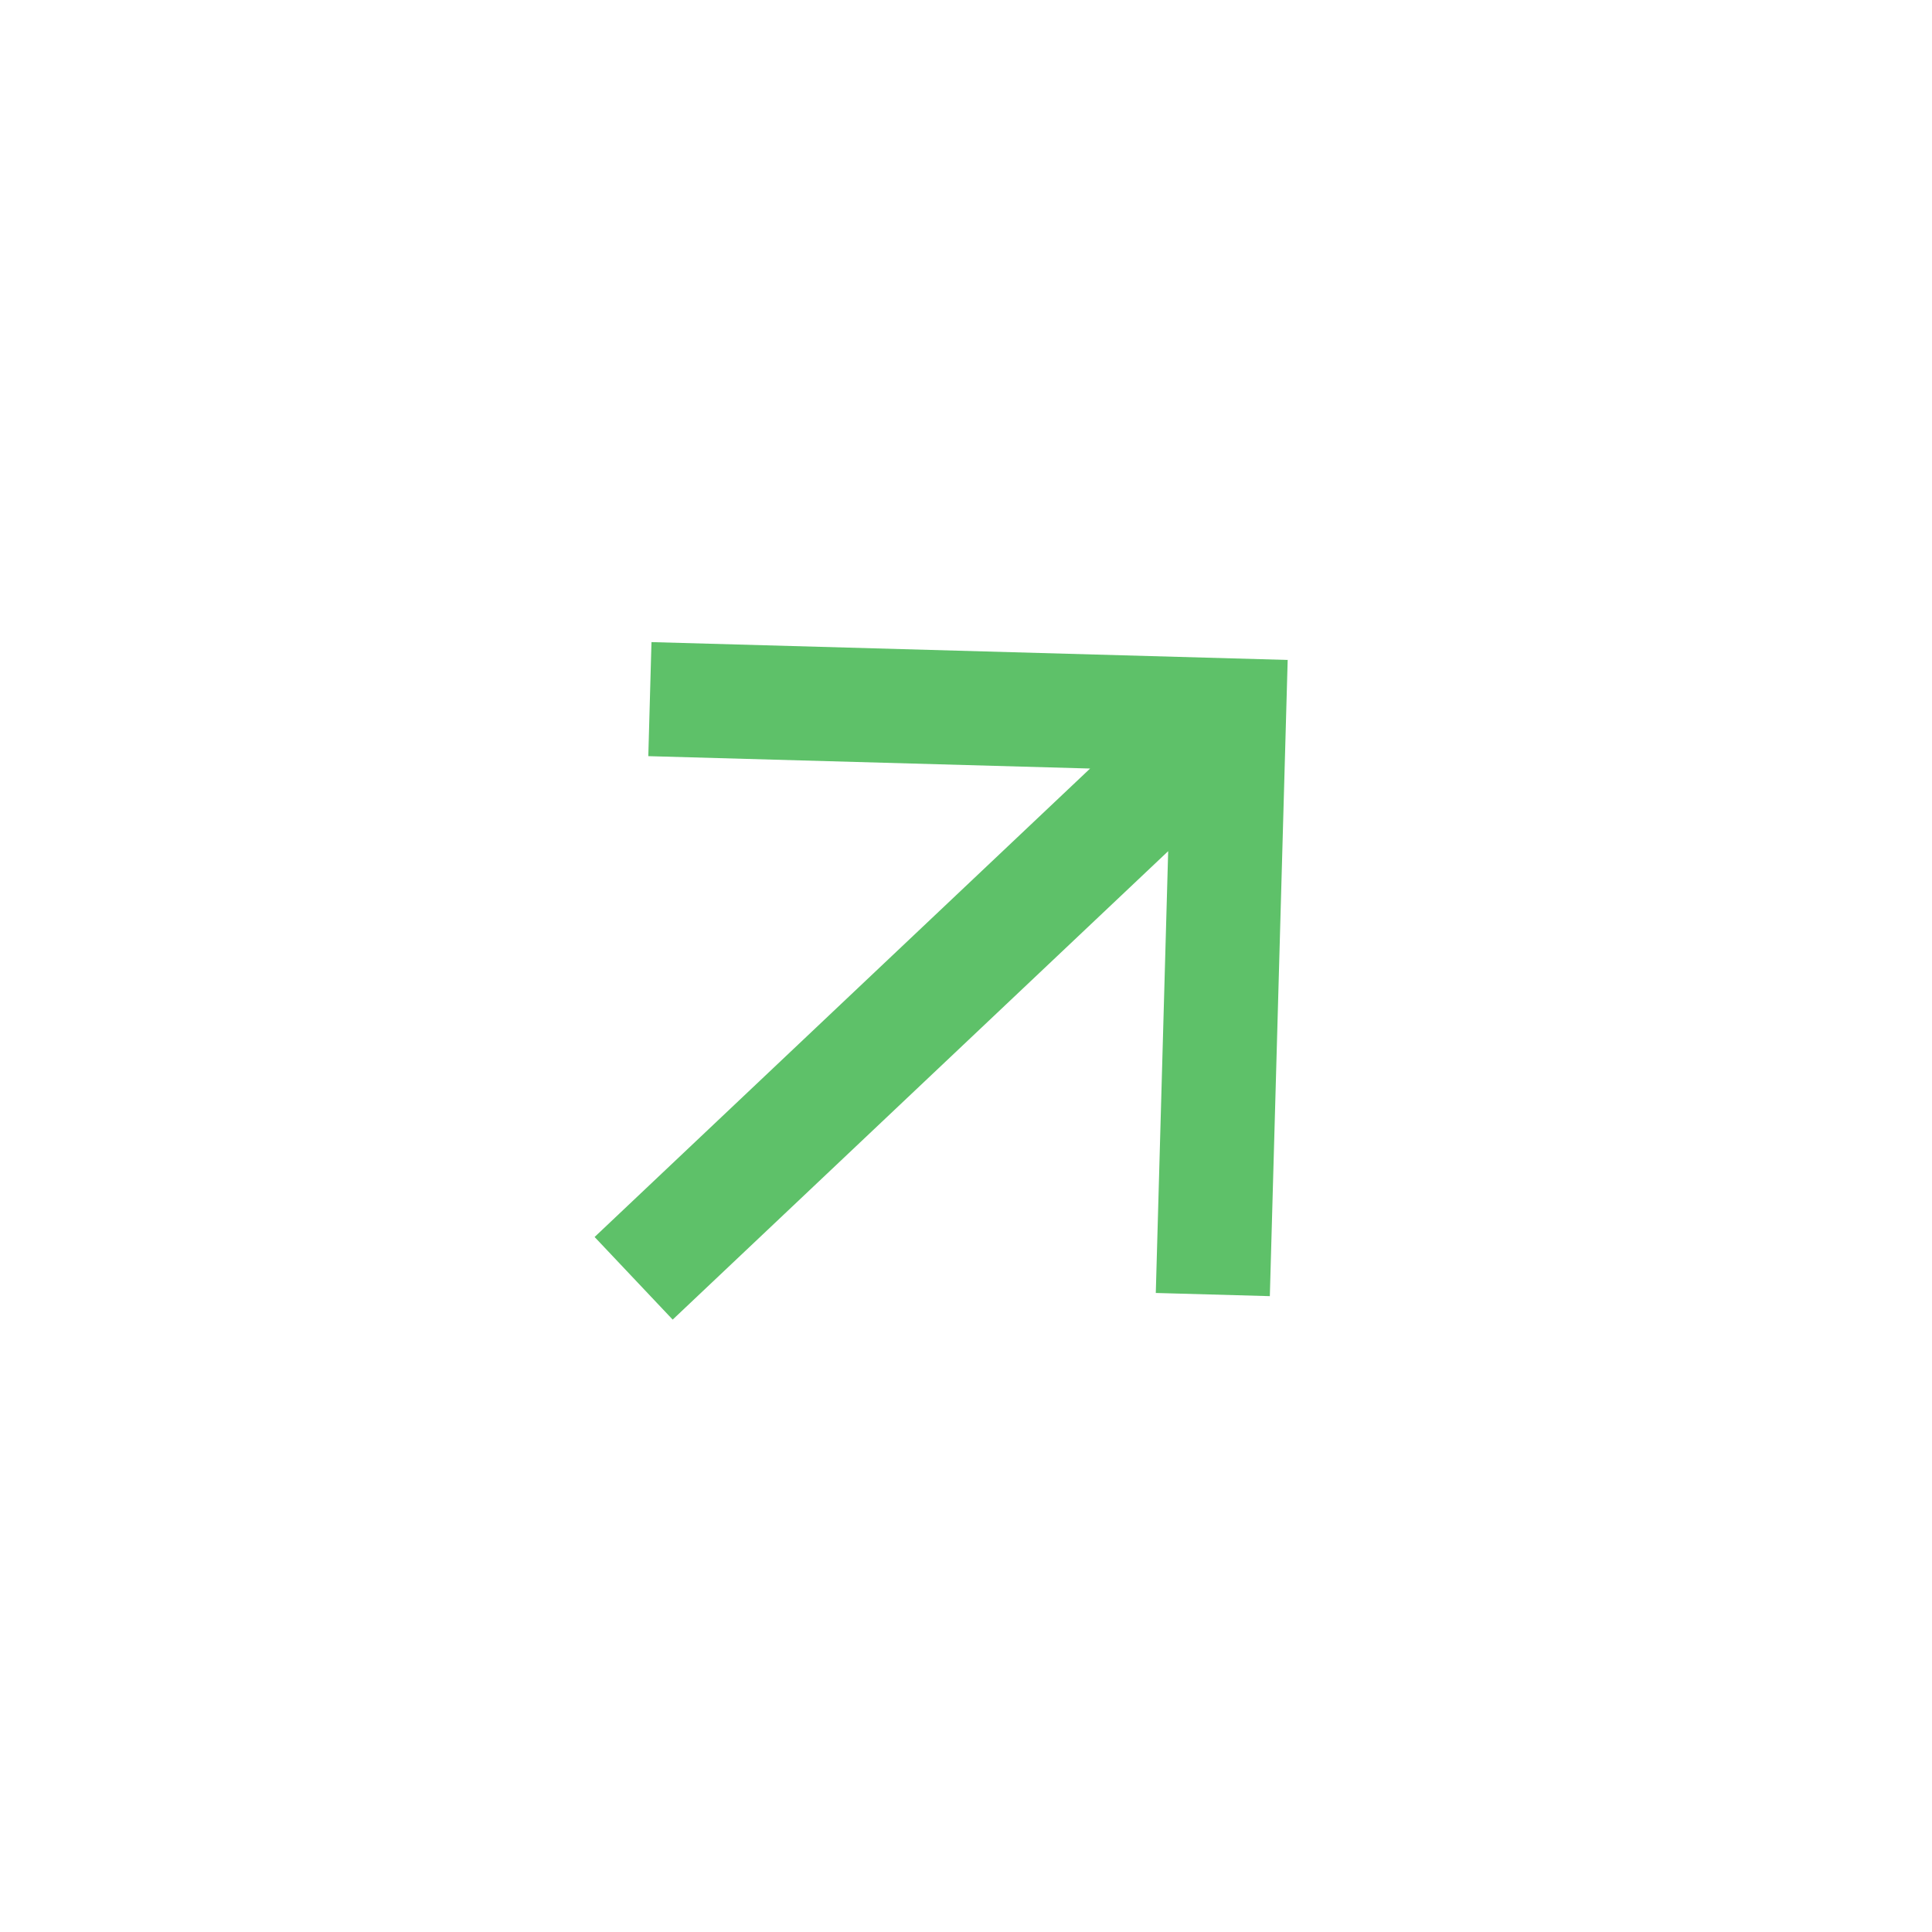 <svg width="34" height="34" viewBox="0 0 34 34" fill="none" xmlns="http://www.w3.org/2000/svg">
<path d="M11.838 23.223L10.464 21.769L19.184 13.525L11.409 13.307L11.465 11.3L22.661 11.614L22.347 22.81L20.34 22.754L20.558 14.979L11.838 23.223Z" fill="#5EC169"/>
</svg>
